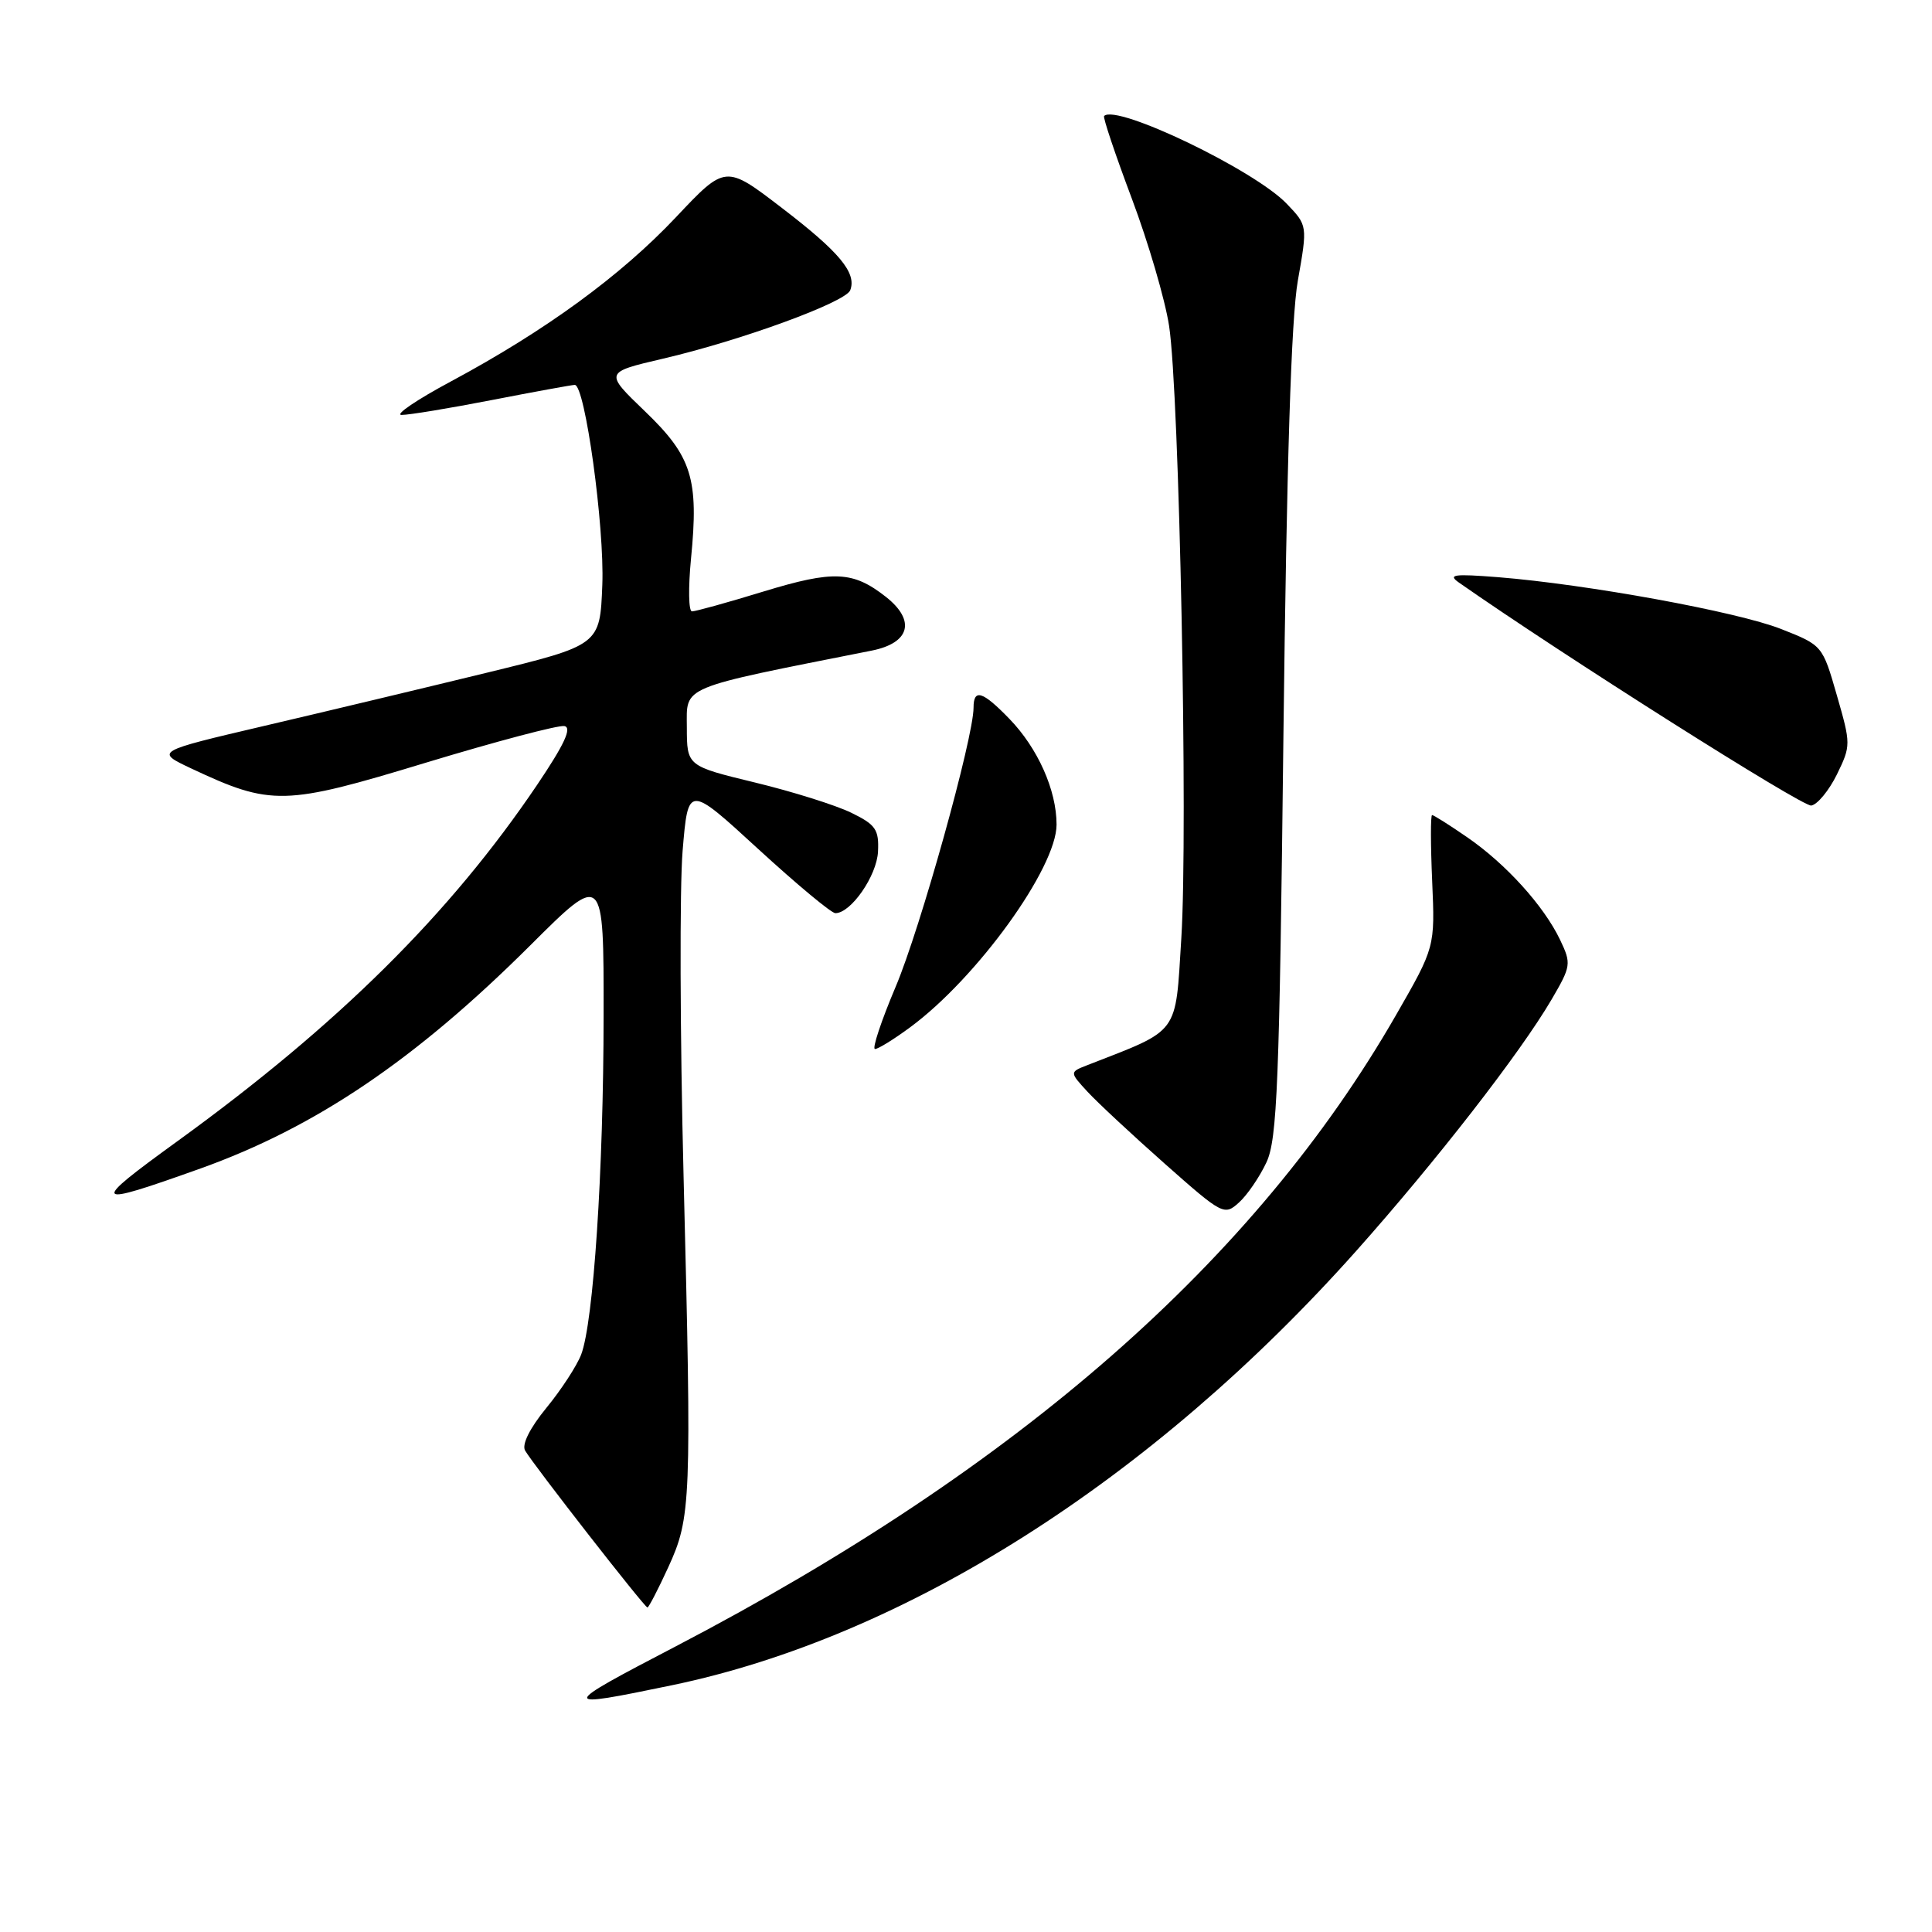 <?xml version="1.0" encoding="UTF-8" standalone="no"?>
<!DOCTYPE svg PUBLIC "-//W3C//DTD SVG 1.1//EN" "http://www.w3.org/Graphics/SVG/1.1/DTD/svg11.dtd" >
<svg xmlns="http://www.w3.org/2000/svg" xmlns:xlink="http://www.w3.org/1999/xlink" version="1.1" viewBox="0 0 256 256">
 <g >
 <path fill="currentColor"
d=" M 89.00 223.31 C 119.92 216.90 152.63 196.14 179.72 165.74 C 190.34 153.81 201.42 139.55 205.58 132.46 C 208.18 128.01 208.23 127.70 206.72 124.53 C 204.56 120.02 199.54 114.47 194.41 110.94 C 192.06 109.32 189.97 108.00 189.76 108.00 C 189.55 108.00 189.56 111.94 189.77 116.75 C 190.15 125.50 190.15 125.50 184.98 134.50 C 166.32 166.99 135.04 194.41 89.60 218.12 C 73.98 226.26 73.96 226.43 89.00 223.31 Z  M 88.54 207.69 C 91.58 201.06 91.66 199.07 90.58 156.00 C 90.10 137.03 90.05 117.56 90.45 112.74 C 91.18 103.97 91.18 103.97 100.46 112.49 C 105.56 117.17 110.16 121.00 110.69 121.00 C 112.76 121.00 116.19 116.04 116.34 112.84 C 116.48 109.92 116.04 109.27 112.79 107.69 C 110.74 106.69 105.01 104.89 100.05 103.69 C 91.02 101.50 91.02 101.50 91.01 96.38 C 91.00 90.81 89.80 91.31 115.50 86.21 C 120.58 85.20 121.37 82.23 117.39 79.09 C 113.02 75.66 110.47 75.54 101.16 78.38 C 96.40 79.84 92.14 81.02 91.69 81.01 C 91.24 81.01 91.19 77.88 91.56 74.06 C 92.61 63.43 91.69 60.49 85.47 54.51 C 80.09 49.34 80.09 49.34 87.79 47.54 C 98.20 45.12 112.04 40.05 112.66 38.46 C 113.54 36.16 111.24 33.40 103.60 27.55 C 96.13 21.82 96.13 21.82 89.56 28.79 C 82.25 36.54 72.30 43.80 59.79 50.52 C 55.23 52.96 52.27 54.97 53.21 54.98 C 54.16 54.99 59.56 54.10 65.21 53.00 C 70.87 51.90 75.80 51.00 76.16 51.00 C 77.52 51.00 80.11 69.77 79.81 77.49 C 79.50 85.48 79.50 85.48 64.50 89.14 C 56.25 91.15 42.99 94.32 35.03 96.18 C 20.56 99.57 20.56 99.57 25.33 101.82 C 35.95 106.81 37.66 106.77 56.43 101.06 C 65.74 98.24 74.00 96.05 74.79 96.21 C 75.82 96.42 74.77 98.66 71.17 104.00 C 59.61 121.12 44.82 135.77 23.53 151.20 C 11.79 159.71 12.05 160.02 26.57 154.83 C 41.84 149.36 55.04 140.43 70.25 125.28 C 80.00 115.56 80.00 115.56 79.98 134.53 C 79.97 155.17 78.64 175.18 77.01 179.48 C 76.44 180.97 74.37 184.15 72.40 186.55 C 70.19 189.25 69.12 191.41 69.58 192.21 C 70.70 194.13 85.41 213.00 85.79 213.00 C 85.96 213.00 87.20 210.61 88.54 207.69 Z  M 167.81 154.02 C 169.24 150.95 169.53 143.68 170.06 97.50 C 170.49 61.28 171.09 42.19 171.97 37.19 C 173.26 29.88 173.26 29.88 170.49 26.99 C 166.21 22.52 147.93 13.74 146.30 15.37 C 146.12 15.54 147.77 20.45 149.96 26.28 C 152.15 32.10 154.38 39.71 154.91 43.18 C 156.27 52.00 157.43 110.01 156.53 124.33 C 155.72 137.27 156.43 136.32 144.10 141.13 C 141.71 142.06 141.71 142.06 144.10 144.66 C 145.42 146.09 150.03 150.38 154.34 154.20 C 162.00 160.98 162.23 161.10 164.17 159.34 C 165.27 158.35 166.90 155.96 167.81 154.02 Z  M 120.60 136.12 C 129.46 129.59 140.00 115.00 140.00 109.26 C 140.00 104.71 137.52 99.14 133.75 95.25 C 130.20 91.58 129.00 91.20 129.00 93.77 C 129.00 97.75 121.94 123.07 118.68 130.75 C 116.76 135.29 115.53 139.00 115.94 139.00 C 116.36 139.00 118.45 137.71 120.60 136.12 Z  M 243.40 102.62 C 245.26 98.80 245.26 98.61 243.39 92.12 C 241.49 85.52 241.48 85.50 235.99 83.34 C 230.21 81.06 210.34 77.43 198.50 76.48 C 192.61 76.02 191.79 76.13 193.34 77.21 C 207.07 86.81 238.86 106.93 240.00 106.74 C 240.82 106.61 242.35 104.75 243.40 102.62 Z "/>
</g>
</svg>